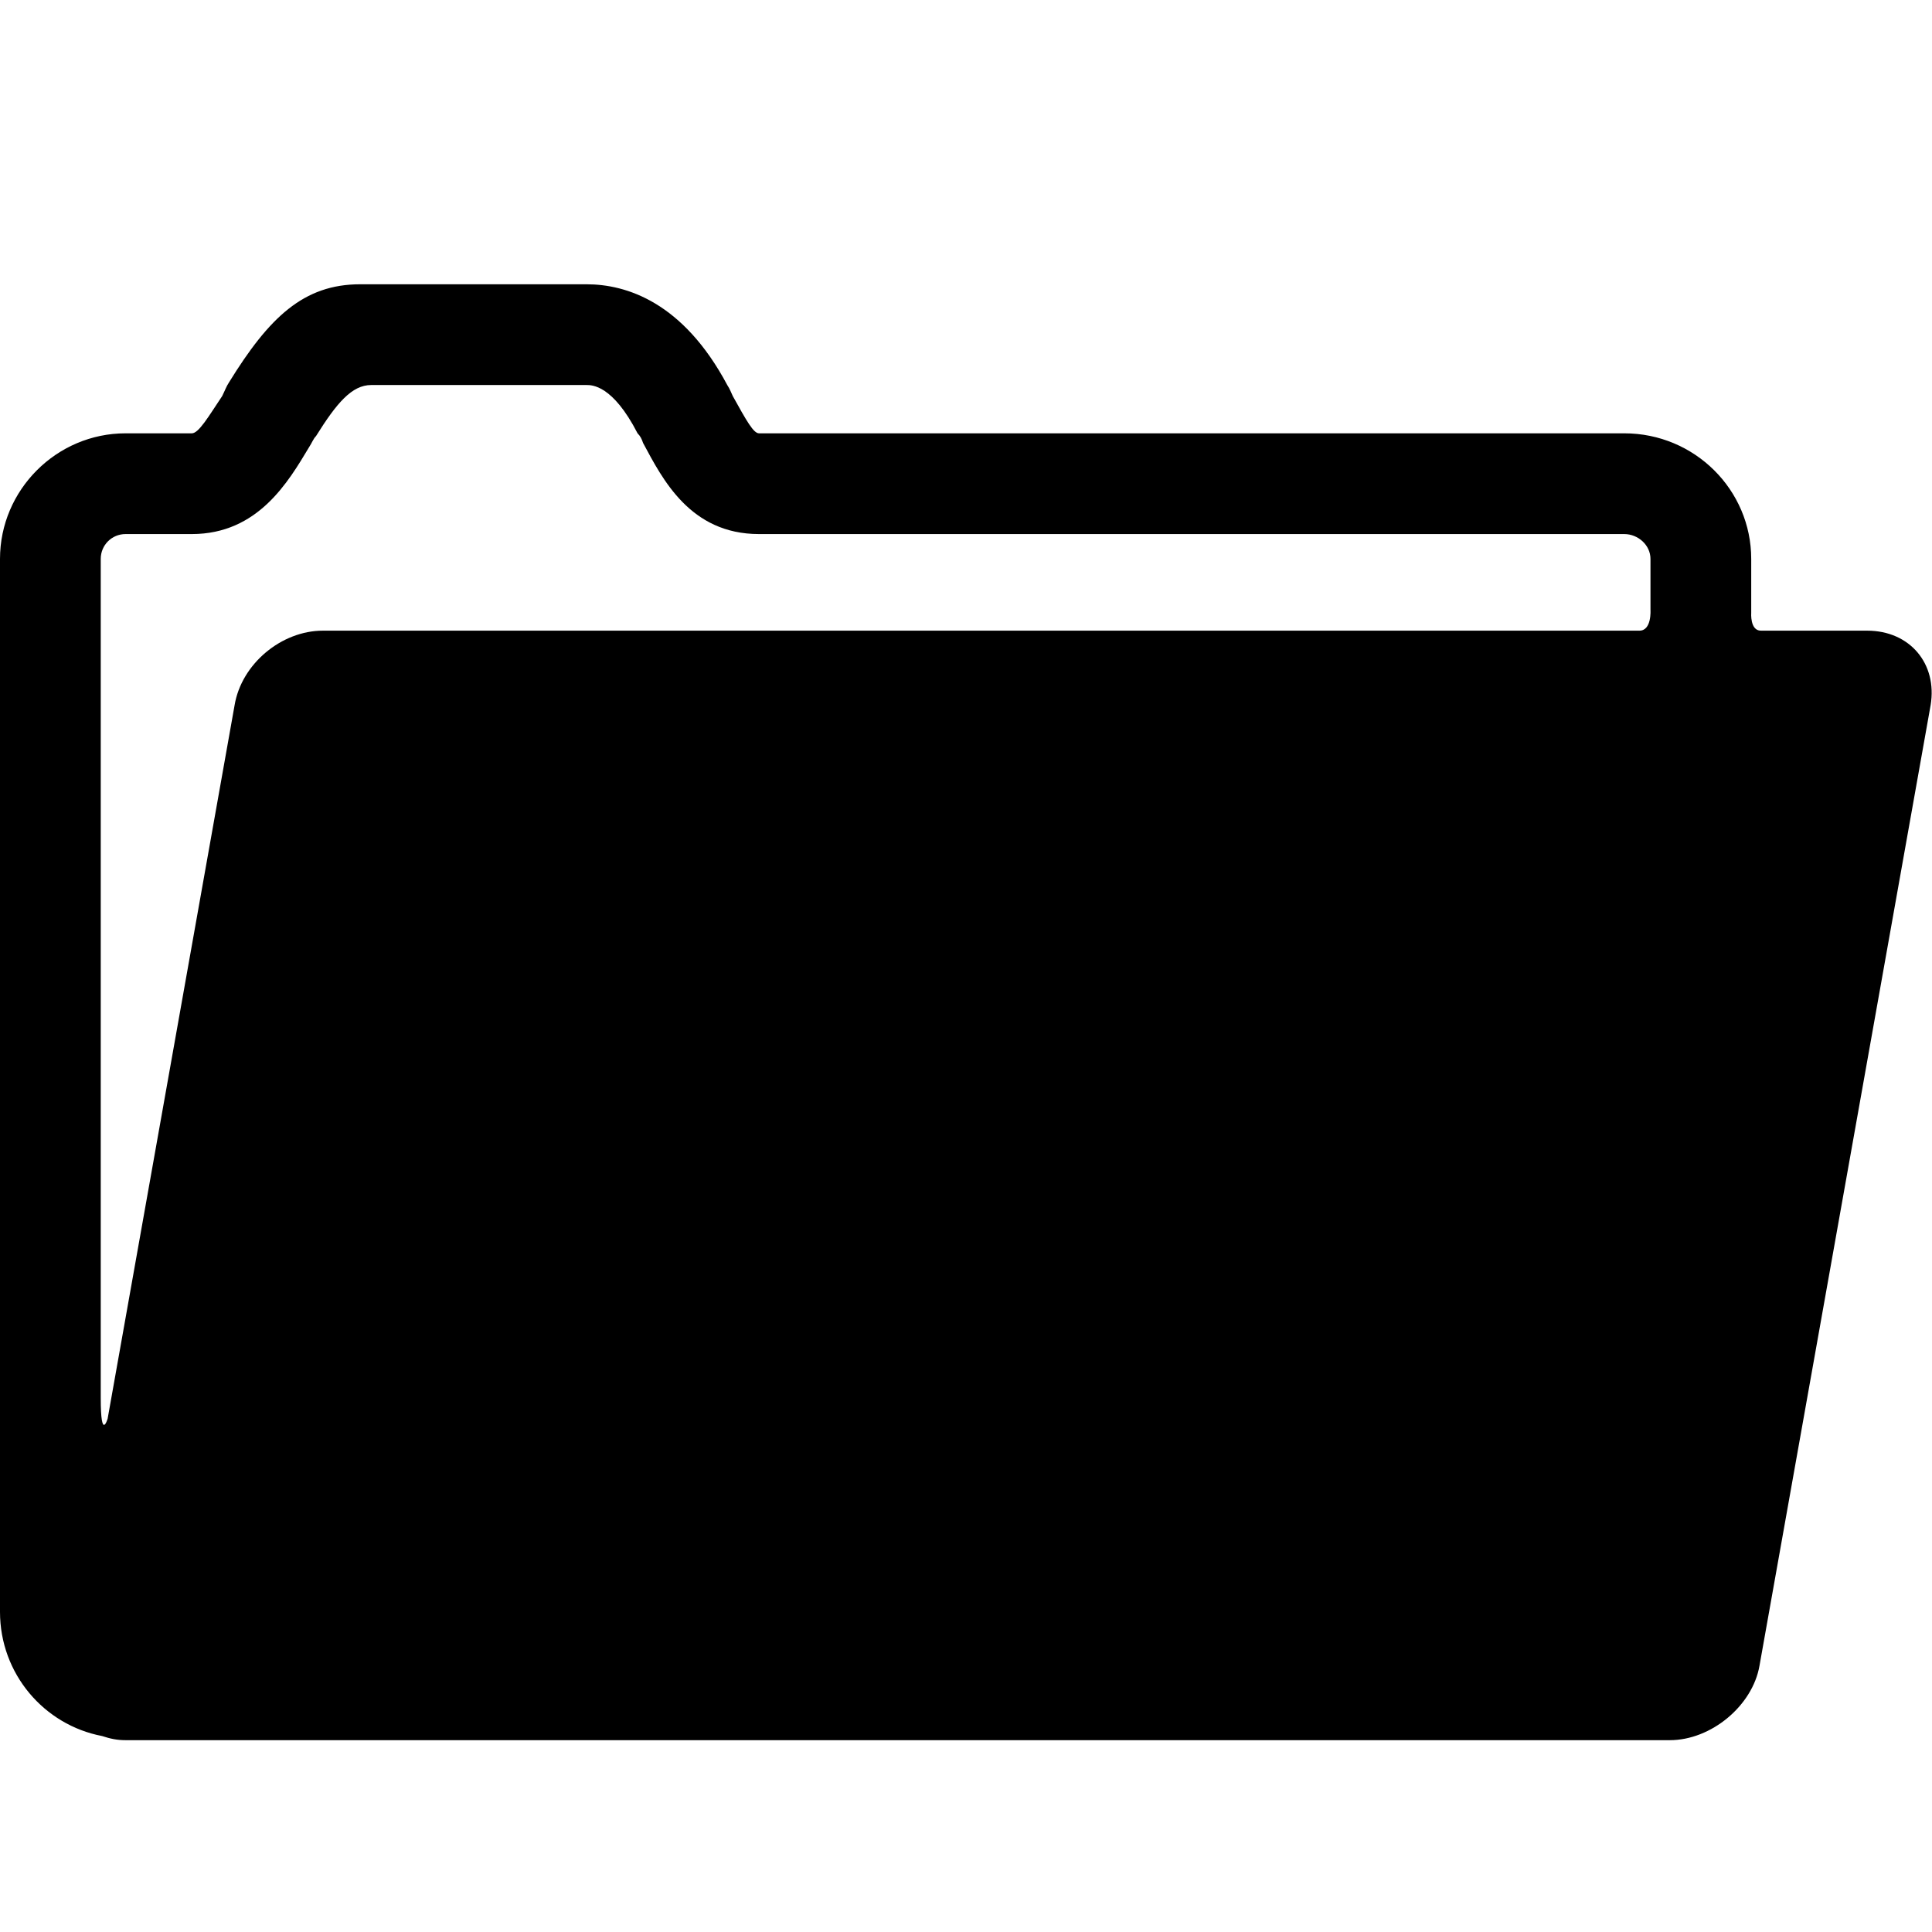 <svg class="folder-svg" width="14px" height="14px" viewBox="0 0 14 14" version="1.1" xmlns="http://www.w3.org/2000/svg"><g><path d="M13.53,4.57 C13.53,4.57 12.96,4.57 12.76,4.57 C12.68,4.57 12.69,4.44 12.69,4.44 L12.69,4.05 C12.69,3.55 12.28,3.14 11.77,3.14 L5.50,3.14 C5.46,3.14 5.41,3.05 5.31,2.87 C5.30,2.85 5.29,2.82 5.27,2.79 C4.95,2.19 4.54,2.06 4.25,2.06 L2.61,2.06 C2.20,2.06 1.95,2.30 1.66,2.77 C1.64,2.80 1.63,2.83 1.61,2.87 C1.51,3.02 1.44,3.14 1.39,3.14 L0.91,3.14 C0.41,3.14 0,3.55 0,4.05 L0,11.68 C0,12.13 0.32,12.50 0.74,12.58 C0.80,12.60 0.85,12.61 0.91,12.61 L12.10,12.61 C12.40,12.61 12.70,12.36 12.75,12.07 L13.99,5.11 C14.04,4.81 13.84,4.57 13.53,4.57 Z M0.91,3.87 L1.39,3.87 C1.87,3.87 2.09,3.49 2.24,3.24 C2.26,3.21 2.27,3.18 2.29,3.16 C2.44,2.92 2.55,2.79 2.69,2.79 L4.25,2.79 C4.29,2.79 4.44,2.79 4.62,3.14 C4.64,3.16 4.65,3.18 4.66,3.21 C4.80,3.47 5.00,3.87 5.50,3.87 L11.77,3.87 C11.87,3.87 11.96,3.95 11.96,4.05 L11.96,4.42 C11.96,4.42 11.97,4.57 11.88,4.57 C9.50,4.57 2.34,4.57 2.34,4.57 C2.04,4.57 1.75,4.81 1.70,5.11 L0.78,10.28 C0.78,10.28 0.73,10.45 0.73,10.13 C0.73,8.61 0.73,4.05 0.73,4.05 C0.73,3.95 0.81,3.87 0.91,3.87 Z" /></g></svg>
